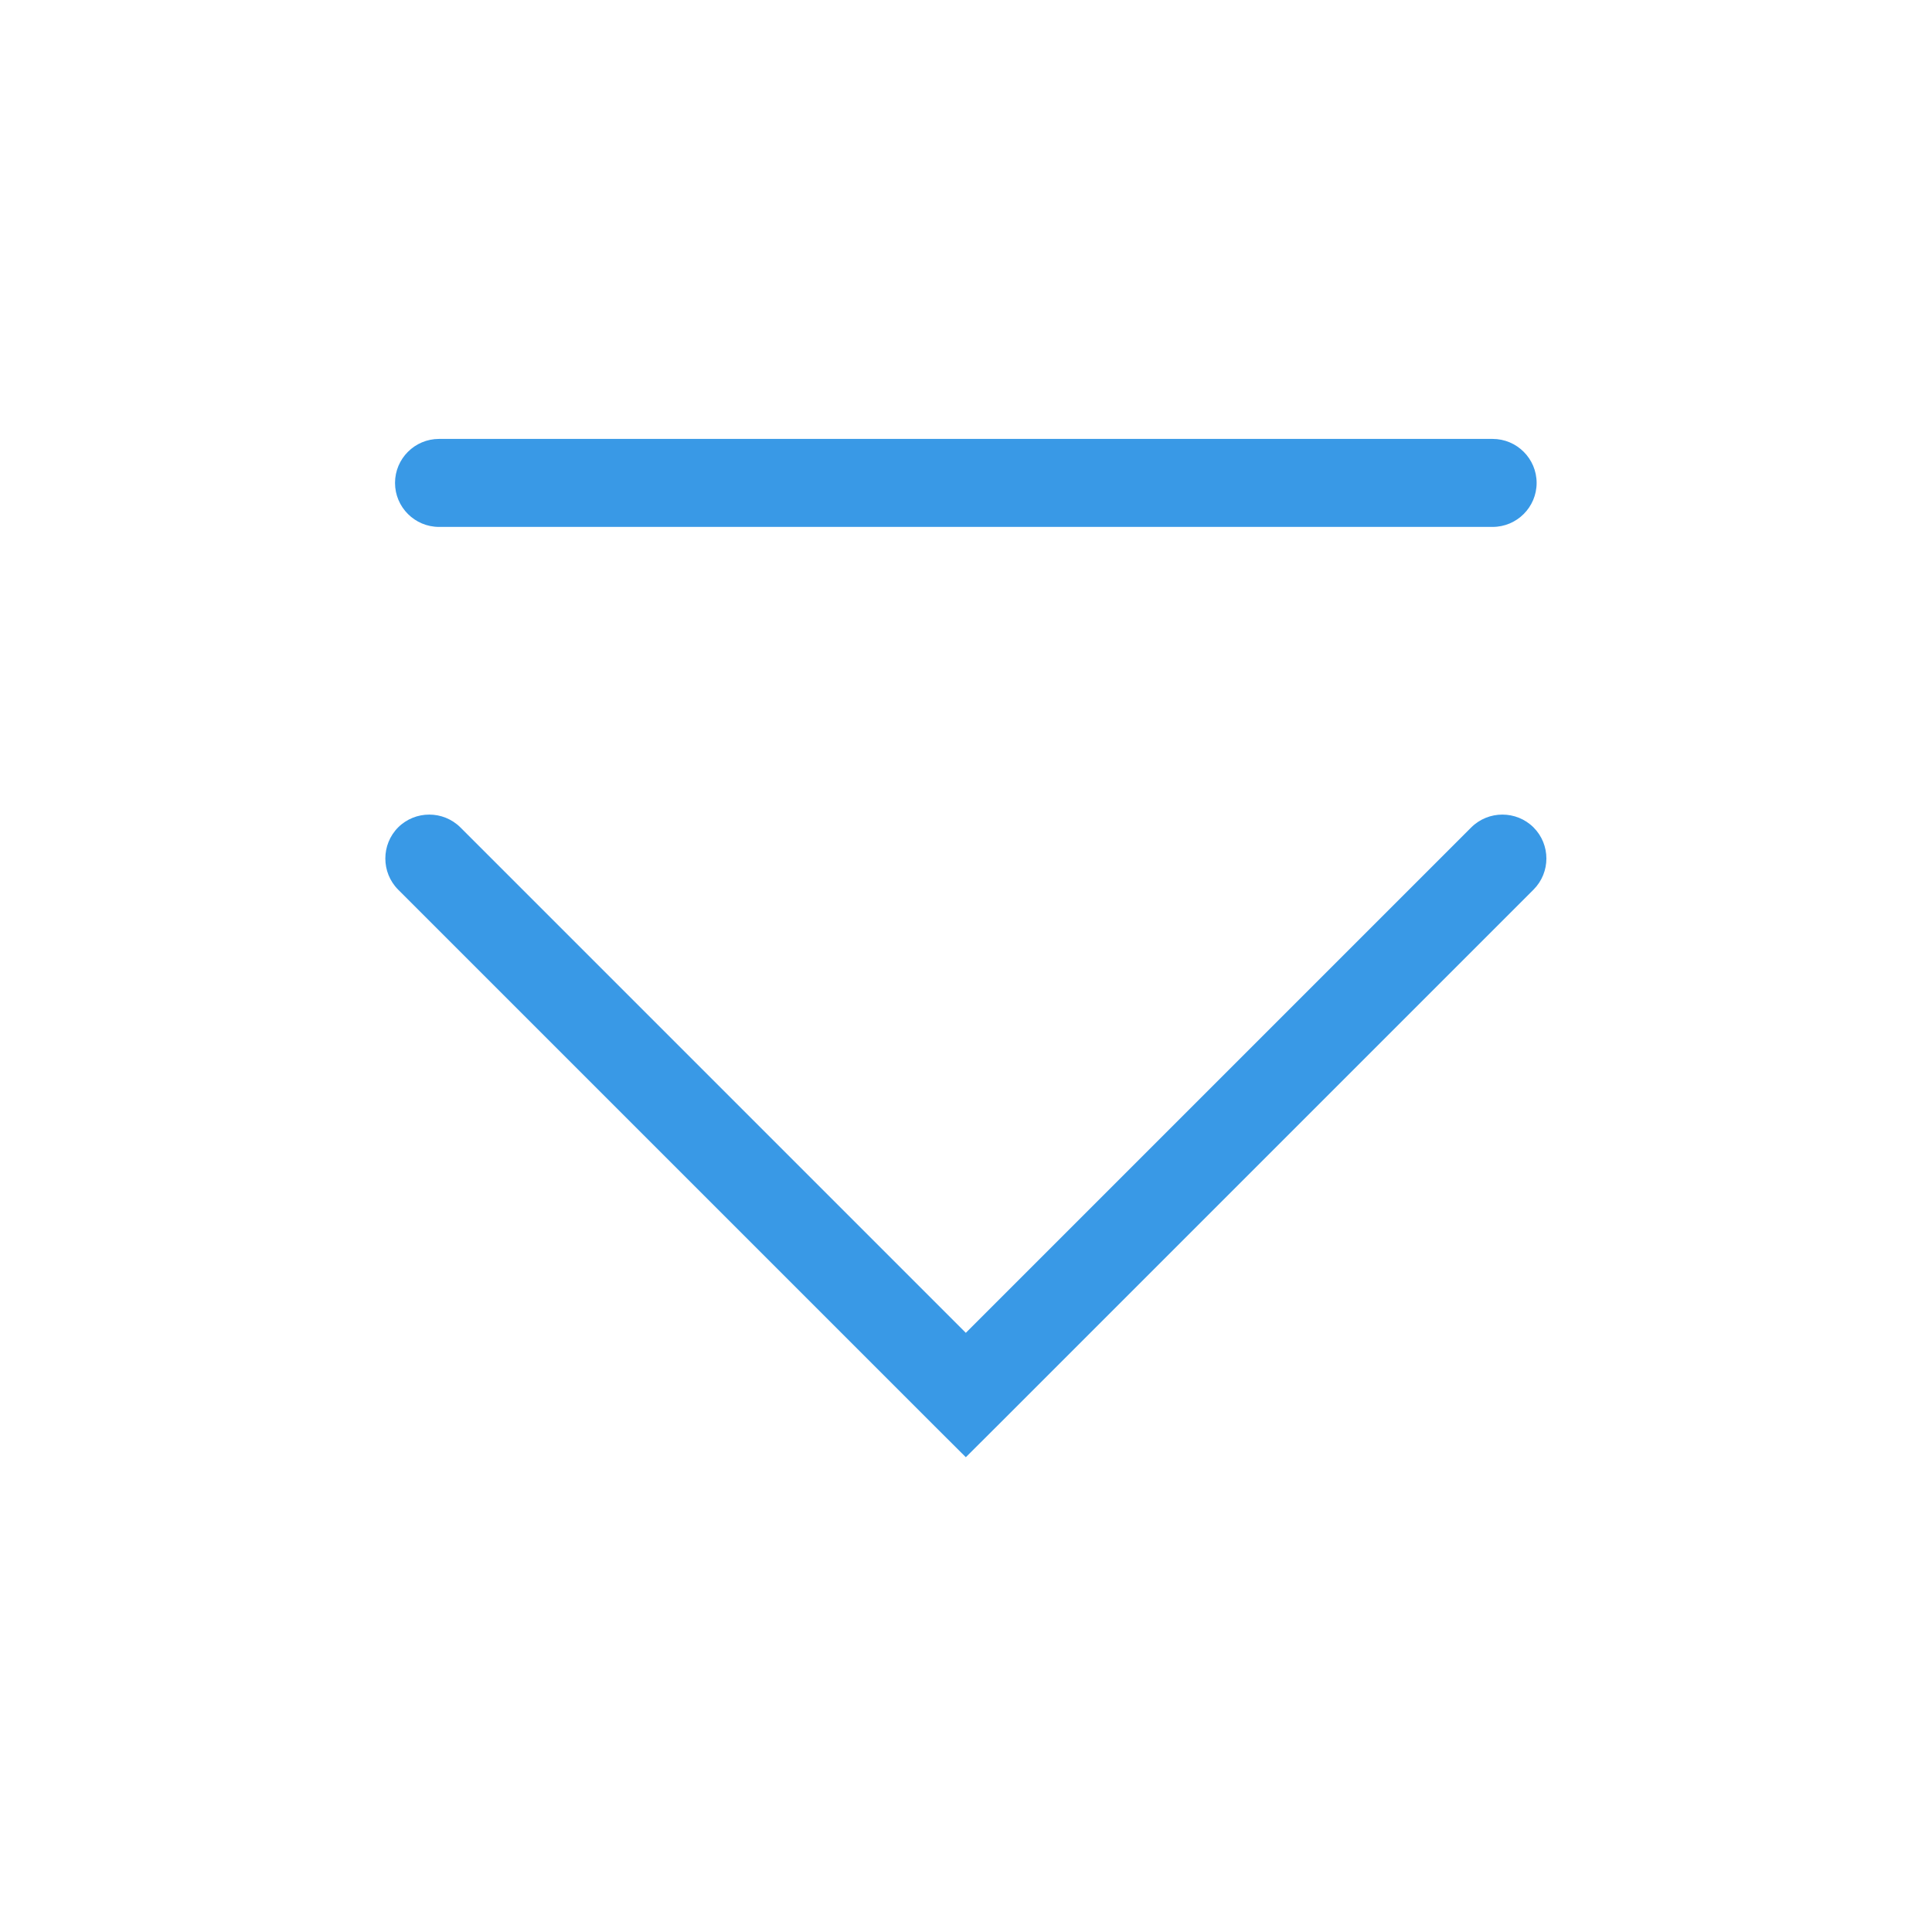 <?xml version='1.0' encoding='UTF-8' standalone='no'?>
<svg baseProfile="tiny" height="5.821mm" version="1.2" viewBox="0 0 44 44" width="5.821mm" xmlns="http://www.w3.org/2000/svg" xmlns:xlink="http://www.w3.org/1999/xlink">
    <style id="current-color-scheme" type="text/css">.ColorScheme-Text {color:#3999e6;}</style>
    <title>Qt SVG Document</title>
    <desc>Auto-generated by Klassy window decoration</desc>
    <defs/>
    <g fill="none" fill-rule="evenodd" stroke="black" stroke-linecap="square" stroke-linejoin="bevel" stroke-width="1">
        <g class="ColorScheme-Text" fill="currentColor" fill-opacity="1" font-family="Noto Sans" font-size="26.667" font-style="normal" font-weight="400" stroke="none" transform="matrix(2.444,0,0,2.444,0,0)">
            <path d="M4.091,4.09 L13.909,4.09 C14.135,4.09 14.319,4.274 14.319,4.5 C14.319,4.726 14.135,4.91 13.909,4.91 L4.091,4.91 C3.865,4.91 3.681,4.726 3.681,4.5 C3.681,4.274 3.865,4.09 4.091,4.09 " fill-rule="nonzero" vector-effect="none"/>
            <path d="M4.29,7.71 L9.29,12.71 L9,13 L8.71,12.71 L13.71,7.71 C13.87,7.551 14.13,7.551 14.29,7.71 C14.45,7.87 14.45,8.13 14.29,8.29 L9.29,13.29 L9,13.579 L8.71,13.29 L3.71,8.29 C3.551,8.13 3.551,7.87 3.71,7.71 C3.87,7.551 4.13,7.551 4.29,7.71 " fill-rule="nonzero" vector-effect="none"/>
        </g>
    </g>
</svg>
